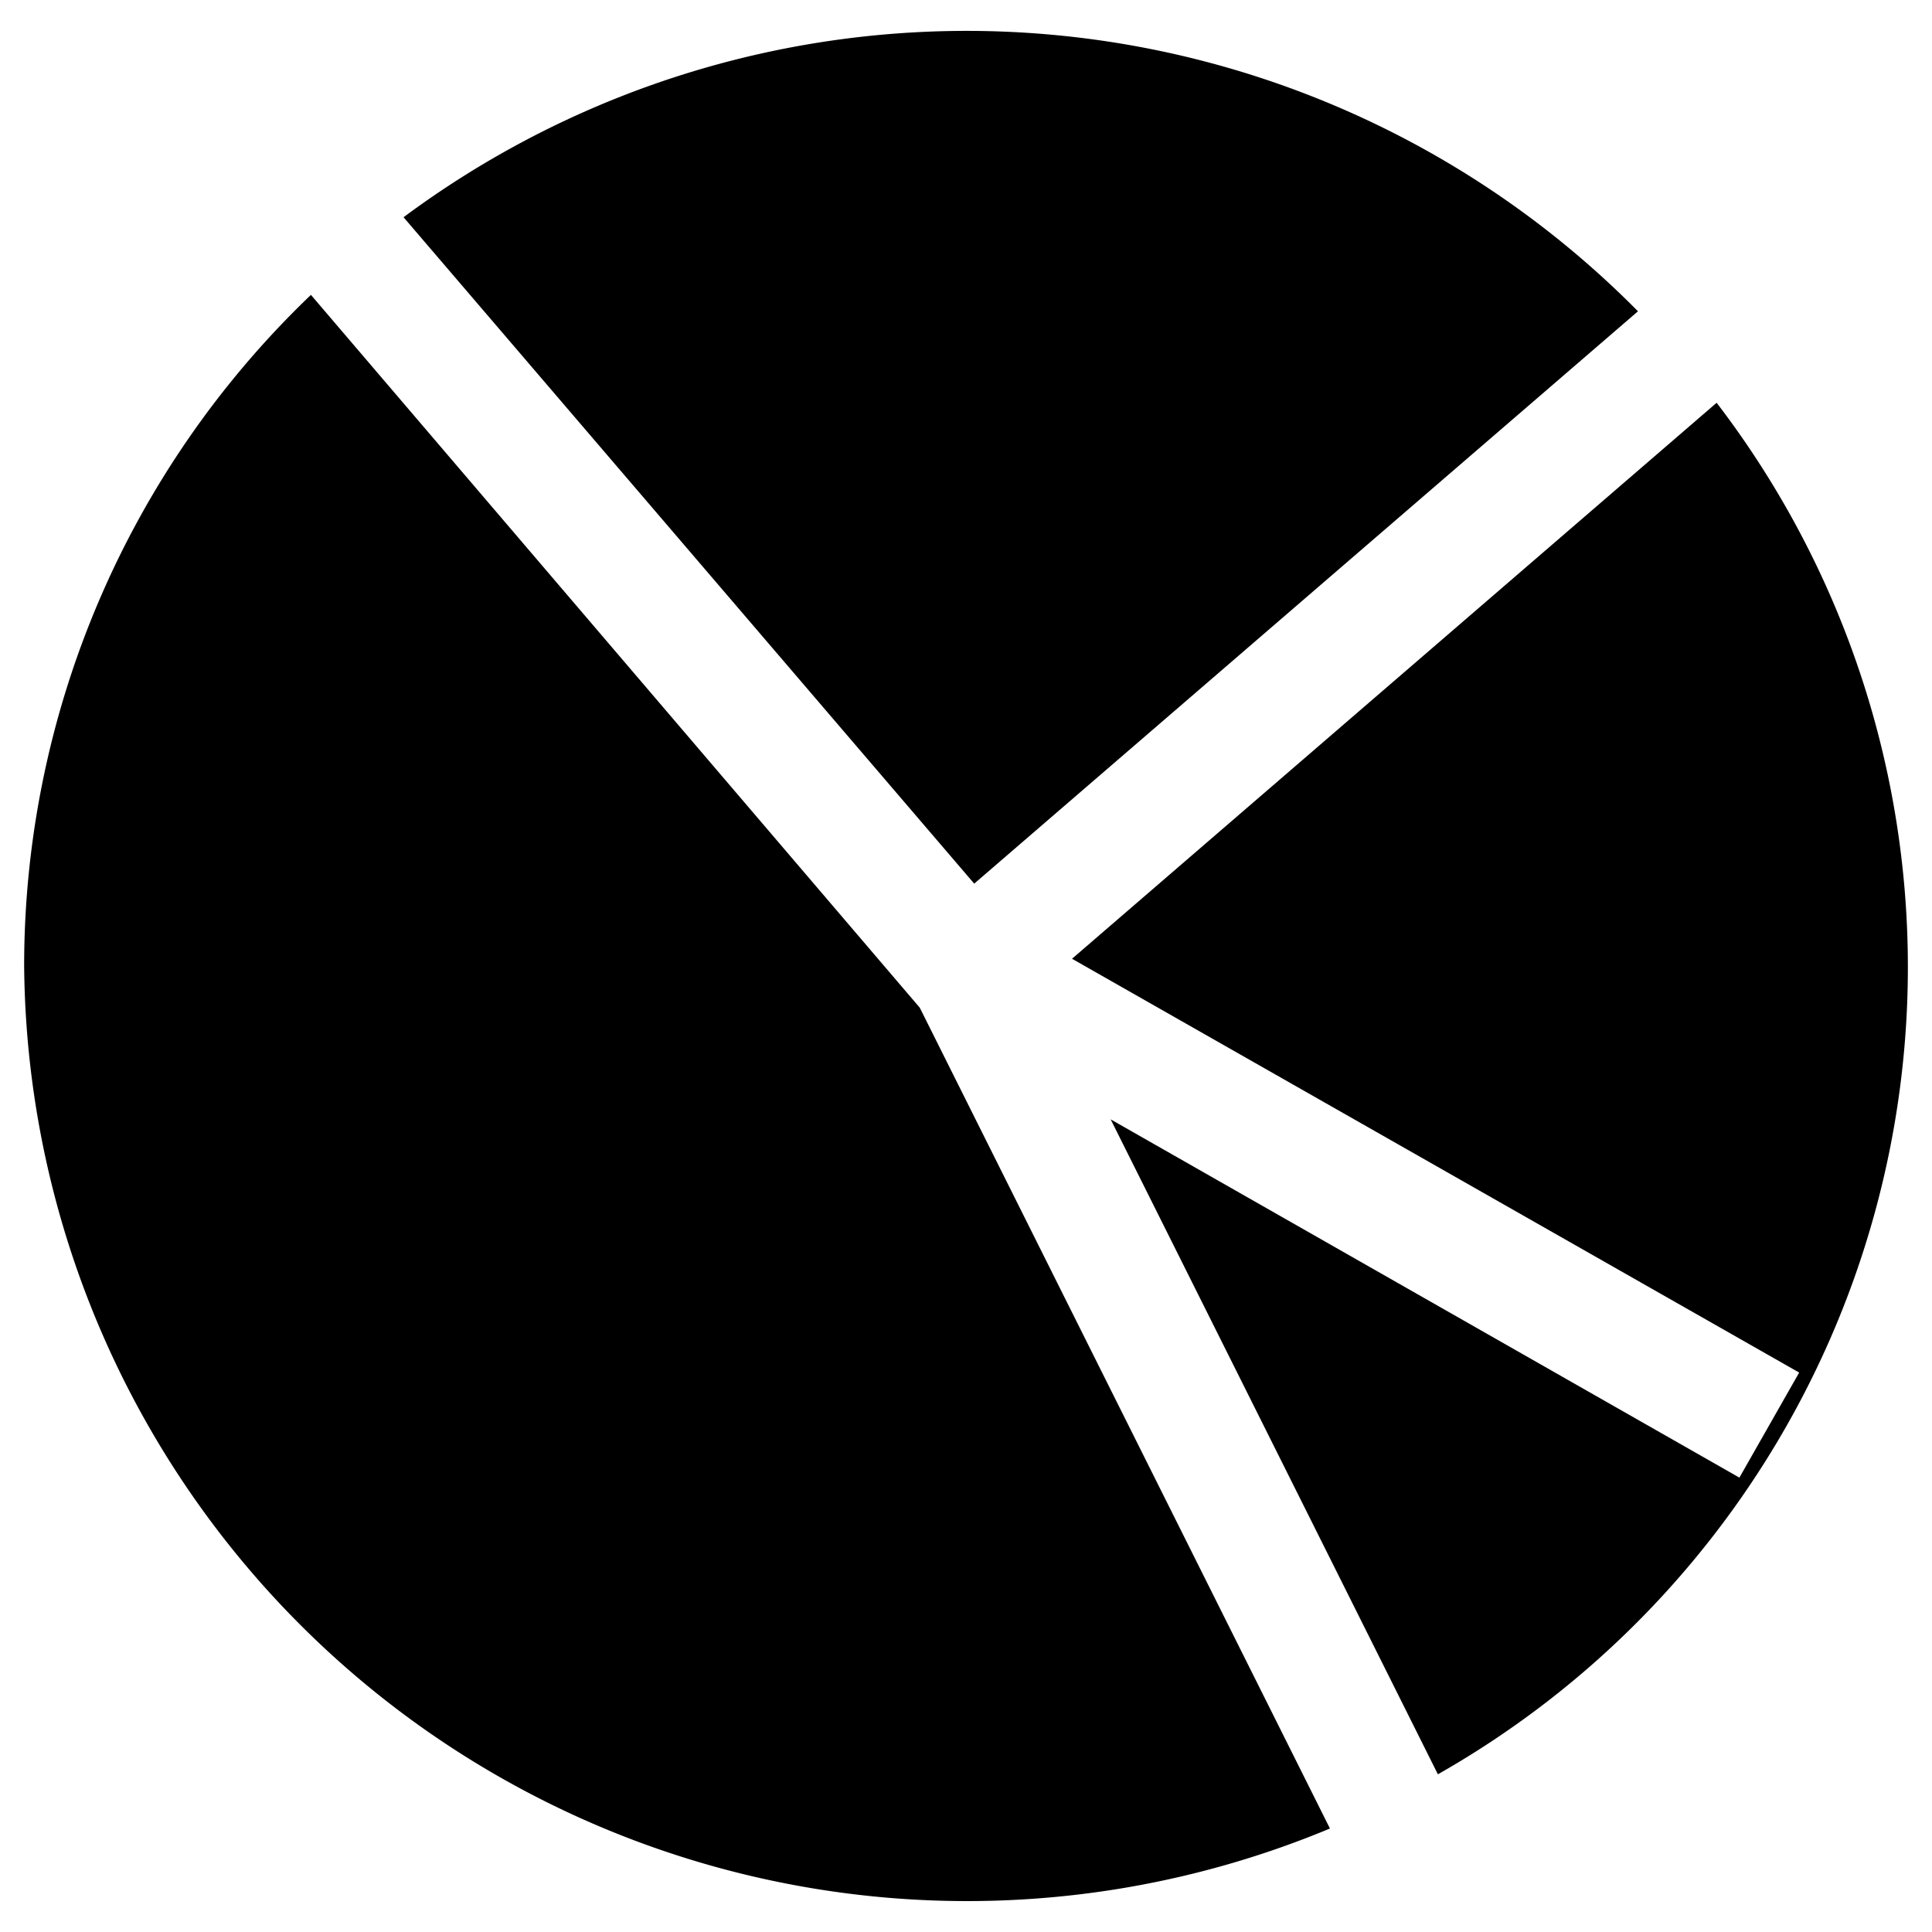 <svg xmlns="http://www.w3.org/2000/svg" viewBox="0 0 16 16"><path d="M3.342 1.799a7.817 7.817 0 0 1 10.223.779l-5.497 4.74zm10.874 1.537L8.878 7.94l6.022 3.427-.495.87L9.198 9.27l2.71 5.424a7.687 7.687 0 0 0 2.308-11.359zM7.617 8.345L2.575 2.442A7.69 7.69 0 0 0 .2 8a7.81 7.81 0 0 0 10.814 7.143z"/></svg>
